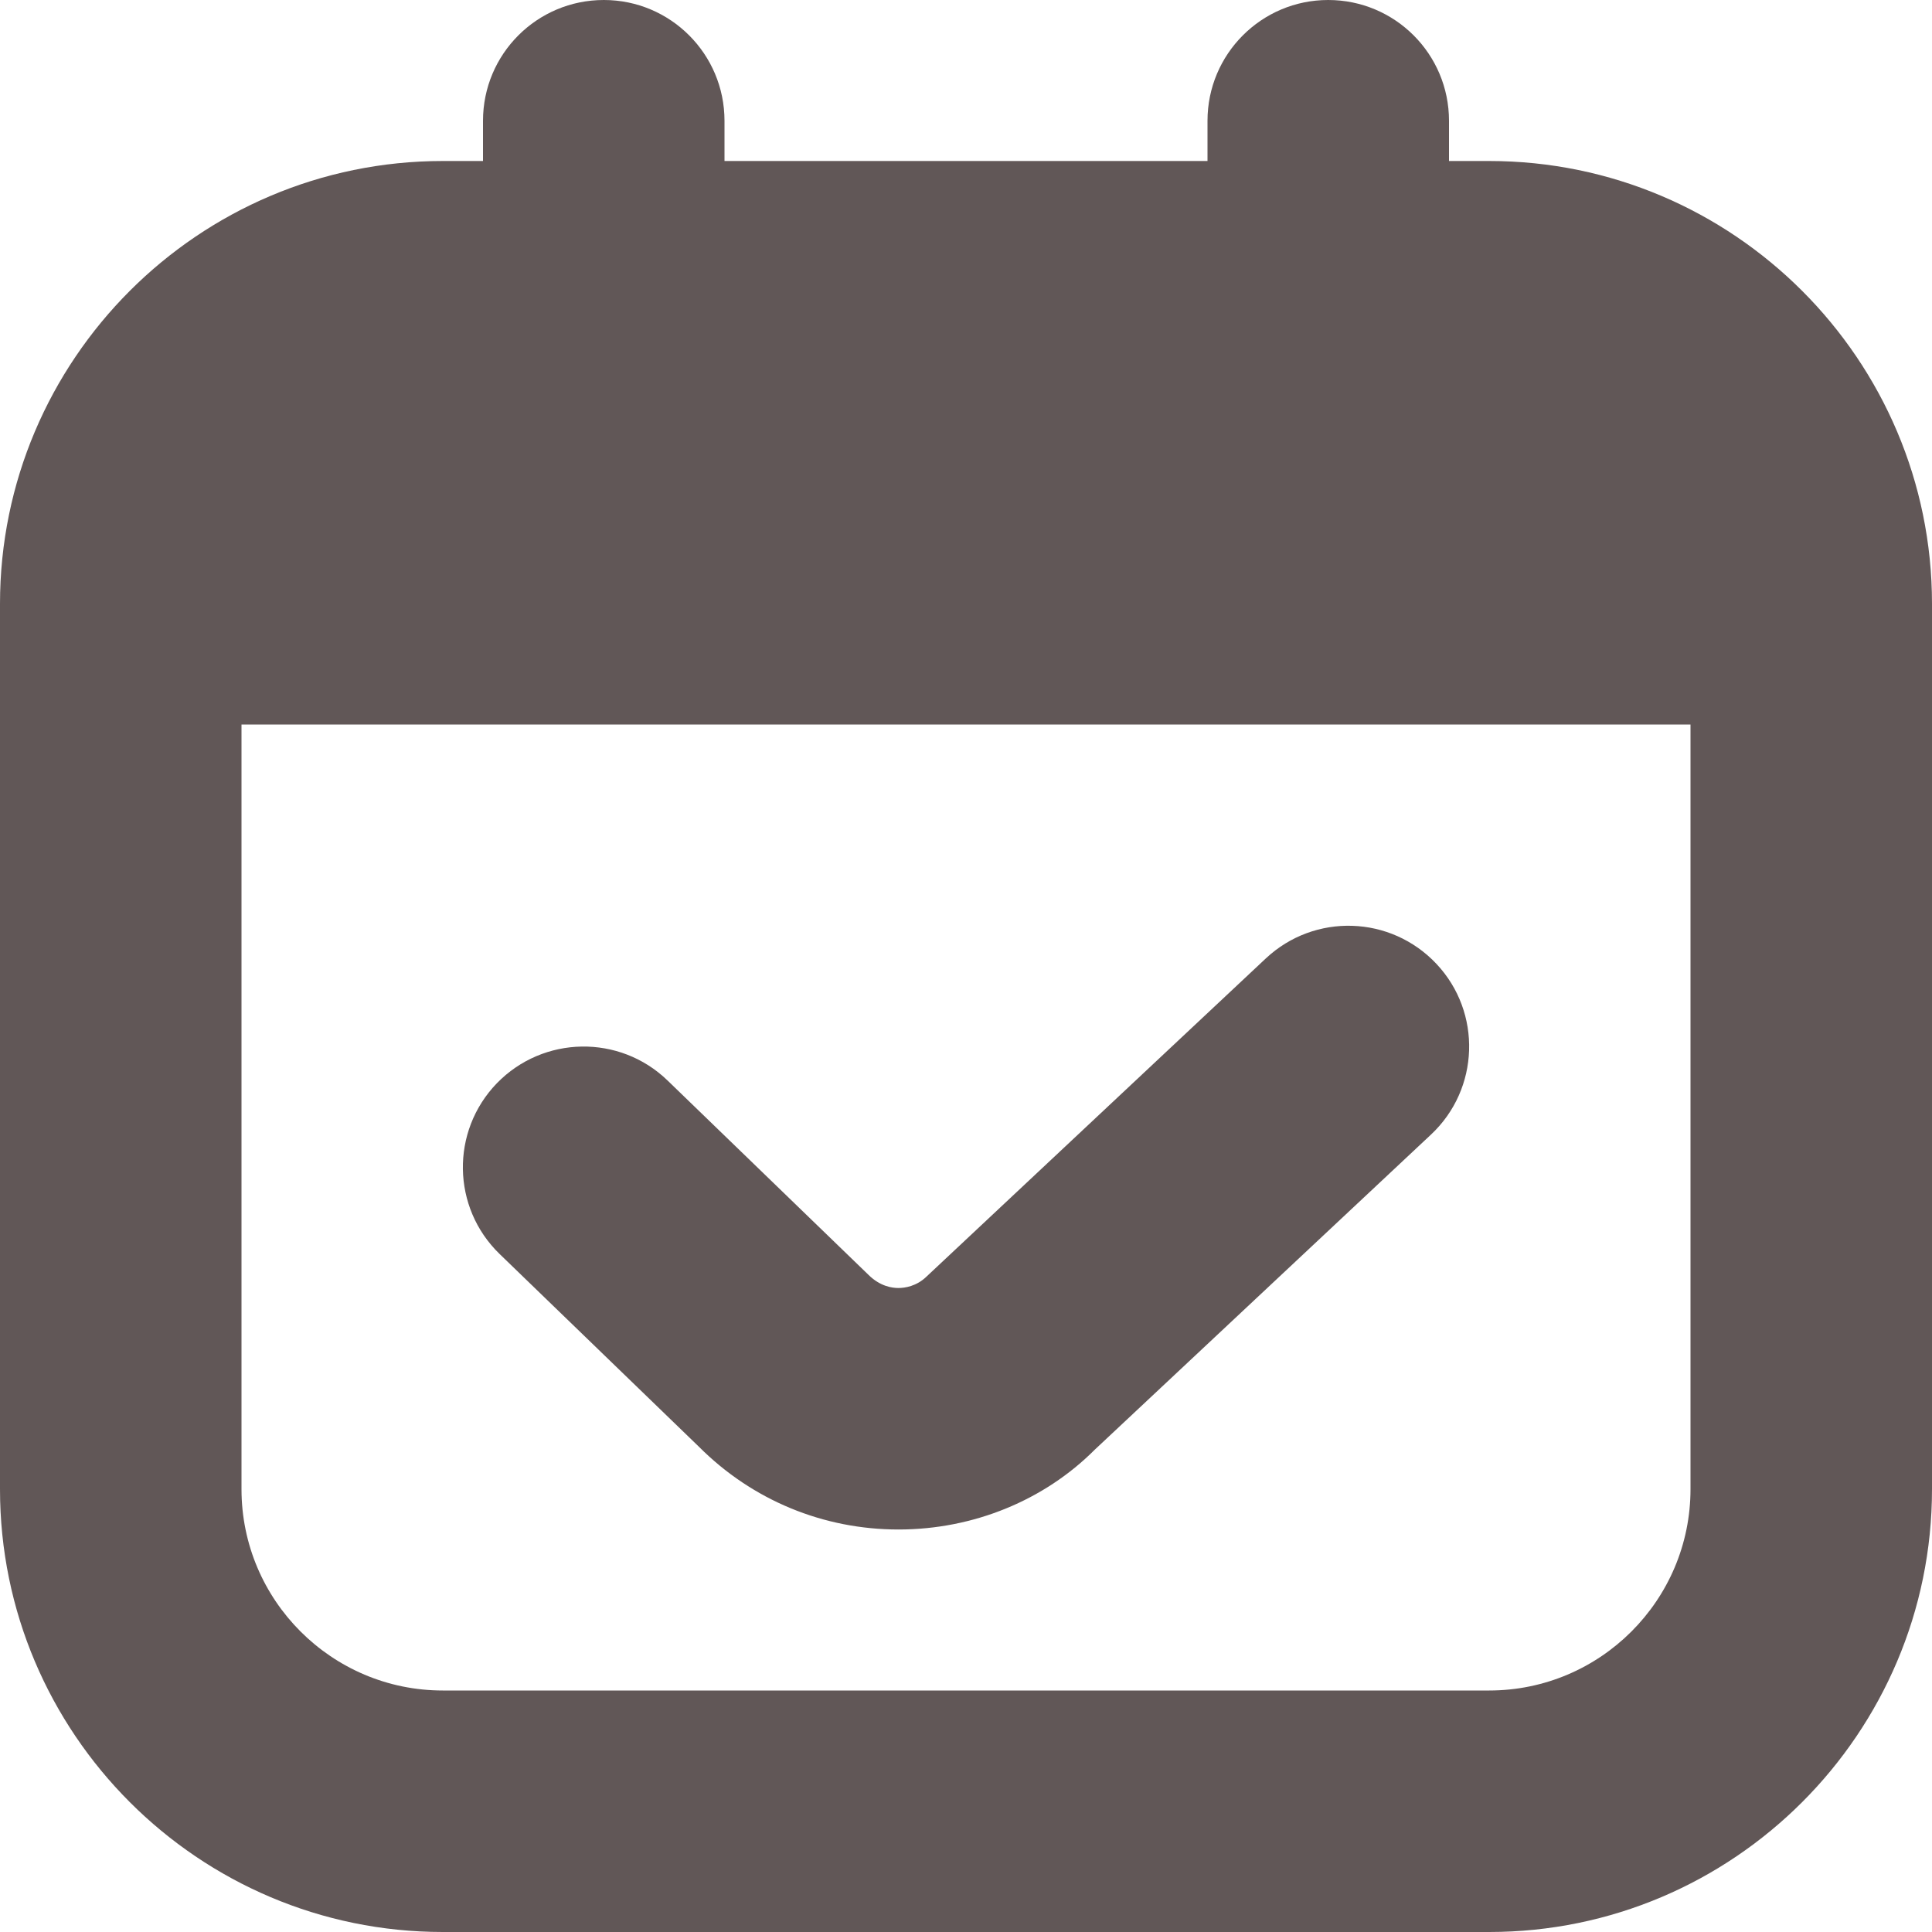 <svg width="15" height="15" viewBox="0 0 15 15" fill="none" xmlns="http://www.w3.org/2000/svg">
<path d="M11.562 1.25H11.25V0.938C11.25 0.419 10.83 0 10.312 0C9.795 0 9.375 0.419 9.375 0.938V1.25H5.625V0.938C5.625 0.419 5.205 0 4.688 0C4.17 0 3.75 0.419 3.75 0.938V1.25H3.438C1.542 1.25 0 2.792 0 4.688V11.562C0 13.458 1.542 15 3.438 15H11.562C13.457 15 15 13.458 15 11.562V4.688C15 2.792 13.457 1.25 11.562 1.25ZM11.562 13.125H3.438C2.576 13.125 1.875 12.424 1.875 11.562V5.625H13.125V11.562C13.125 12.424 12.424 13.125 11.562 13.125ZM11.153 7.484C11.507 7.861 11.488 8.455 11.11 8.809L8.5 11.255C8.109 11.647 7.559 11.875 6.976 11.875C6.392 11.875 5.842 11.648 5.428 11.234L3.879 9.736C3.507 9.376 3.498 8.783 3.857 8.411C4.218 8.039 4.811 8.029 5.183 8.389L6.743 9.898C6.834 9.988 6.927 10 6.975 10C7.023 10 7.116 9.988 7.196 9.909L9.828 7.441C10.206 7.087 10.798 7.106 11.153 7.484Z" fill="#3E3232" fill-opacity="0.82"/>
</svg>
